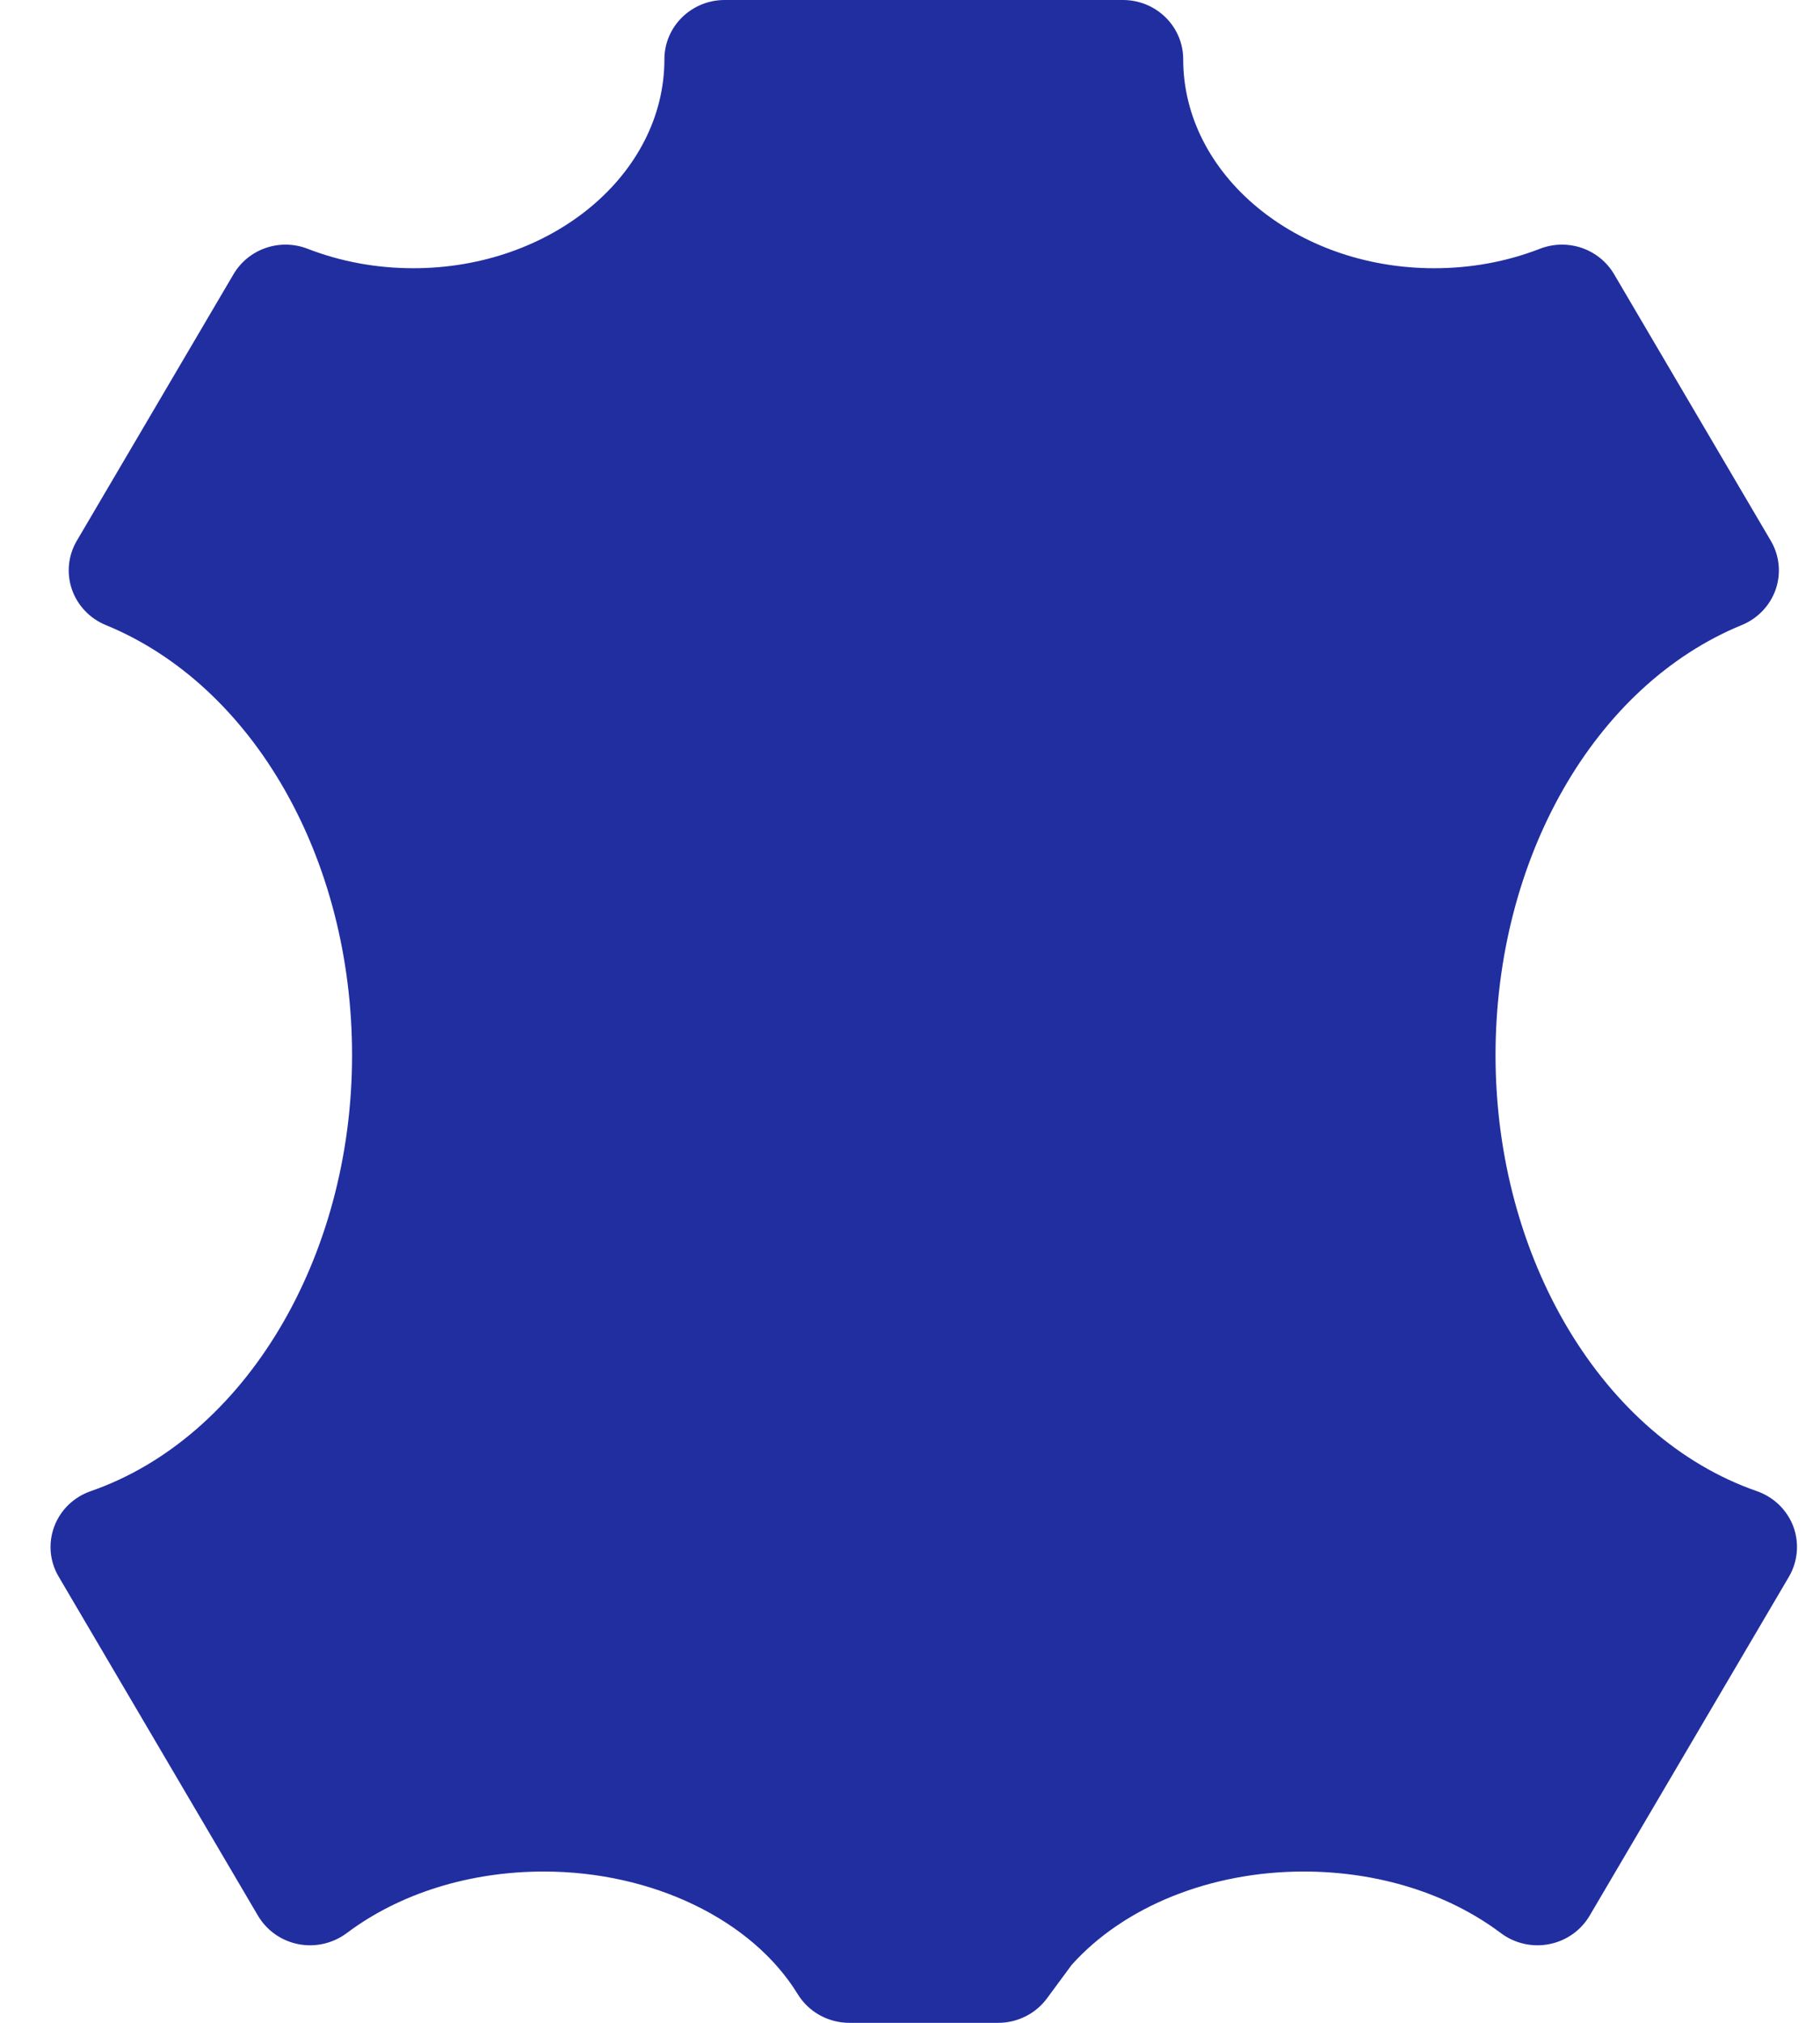 <svg width="18" height="20" viewBox="0 0 18 20" fill="none" xmlns="http://www.w3.org/2000/svg">
<path d="M9.872 20H8.4C8.192 20 7.998 19.893 7.89 19.717C7.438 18.98 6.452 18.504 5.379 18.504C4.644 18.504 3.952 18.72 3.429 19.113C3.292 19.215 3.118 19.255 2.95 19.222C2.782 19.189 2.637 19.086 2.551 18.94L0.58 15.588C0.491 15.438 0.475 15.256 0.537 15.092C0.598 14.929 0.73 14.801 0.898 14.743C2.419 14.215 3.482 12.442 3.482 10.433C3.482 8.486 2.503 6.777 1.046 6.18C0.888 6.115 0.766 5.986 0.711 5.827C0.656 5.667 0.674 5.492 0.76 5.346L2.309 2.712C2.457 2.46 2.769 2.353 3.043 2.46C3.372 2.587 3.723 2.652 4.088 2.652C5.457 2.652 6.571 1.725 6.571 0.586C6.571 0.262 6.838 0 7.167 0H11.106C11.435 0 11.702 0.262 11.702 0.586C11.702 1.725 12.816 2.652 14.184 2.652C14.55 2.652 14.901 2.587 15.229 2.46C15.504 2.353 15.816 2.46 15.964 2.712L17.513 5.346C17.599 5.492 17.617 5.667 17.562 5.827C17.507 5.986 17.385 6.115 17.226 6.18C15.77 6.777 14.791 8.486 14.791 10.433C14.791 12.443 15.854 14.215 17.375 14.743C17.542 14.801 17.674 14.929 17.736 15.092C17.797 15.256 17.781 15.438 17.693 15.589L15.722 18.94C15.636 19.086 15.491 19.189 15.322 19.222C15.155 19.255 14.98 19.215 14.844 19.113C14.321 18.72 13.629 18.504 12.894 18.504C11.973 18.504 11.117 18.849 10.599 19.427L10.354 19.759C10.242 19.91 10.063 20 9.872 20Z" fill="#212EA0"/>
</svg>
